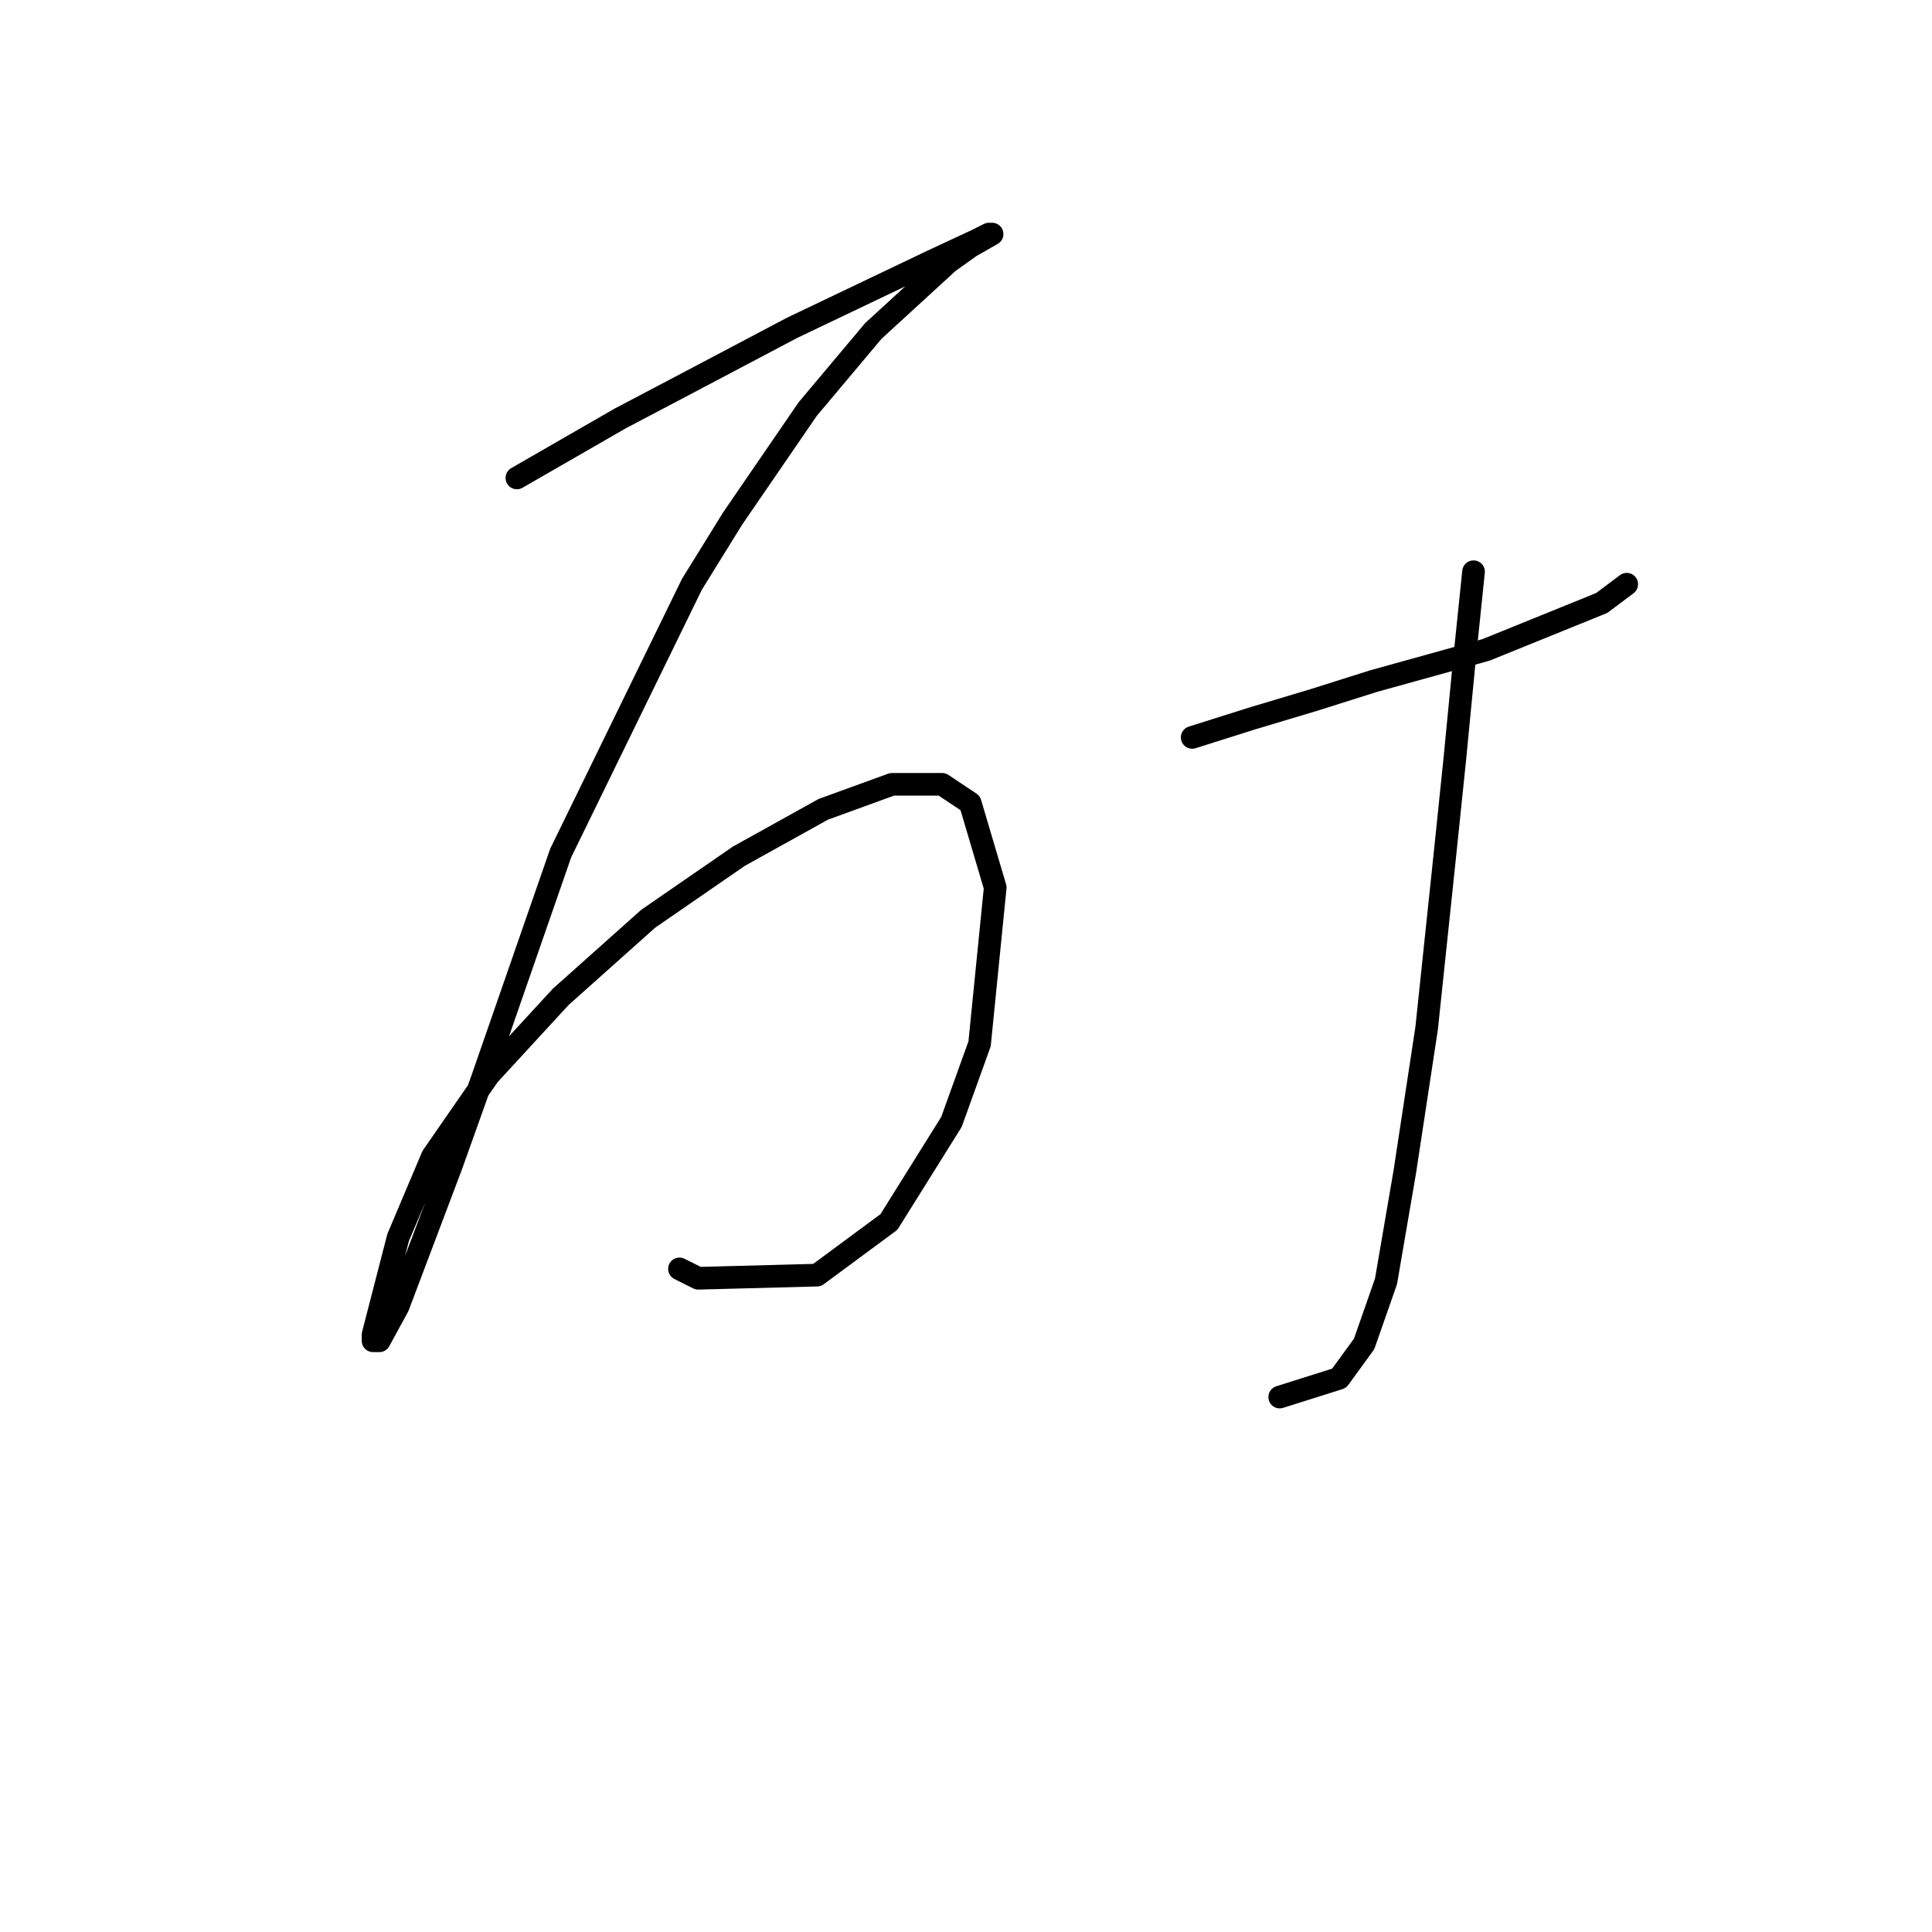 <?xml version="1.0" standalone="no"?>
    <svg width="256" height="256" xmlns="http://www.w3.org/2000/svg" version="1.1">
    <polyline stroke="black" stroke-width="3" stroke-linecap="round" fill="transparent" stroke-linejoin="round" points="68.491 63.328 82.161 55.457 90.032 51.315 104.945 43.444 123.172 34.744 129.386 31.845 131.043 31.016 131.458 31.016 128.558 32.673 125.658 34.744 115.716 43.858 107.017 54.214 97.075 68.713 91.689 77.412 74.291 113.038 63.934 142.864 59.792 154.464 52.749 173.105 50.264 177.662 49.435 177.662 49.435 176.833 52.749 163.991 57.306 153.221 64.763 142.45 74.291 132.094 85.89 121.738 97.903 113.452 109.088 107.239 118.201 103.925 124.83 103.925 128.558 106.41 131.872 117.595 129.801 138.308 126.072 148.664 117.787 161.92 108.259 168.962 92.518 169.377 90.032 168.134 90.032 168.134 " />
        <polyline stroke="black" stroke-width="3" stroke-linecap="round" fill="transparent" stroke-linejoin="round" points="157.97 97.711 165.841 95.225 174.126 92.74 181.996 90.254 196.91 86.112 212.237 79.898 215.551 77.412 215.551 77.412 " />
        <polyline stroke="black" stroke-width="3" stroke-linecap="round" fill="transparent" stroke-linejoin="round" points="195.253 75.755 194.01 87.769 192.767 100.611 191.524 112.624 189.039 136.236 186.139 155.292 183.653 169.791 180.754 178.076 177.44 182.633 169.569 185.118 169.569 185.118 " />
        </svg>